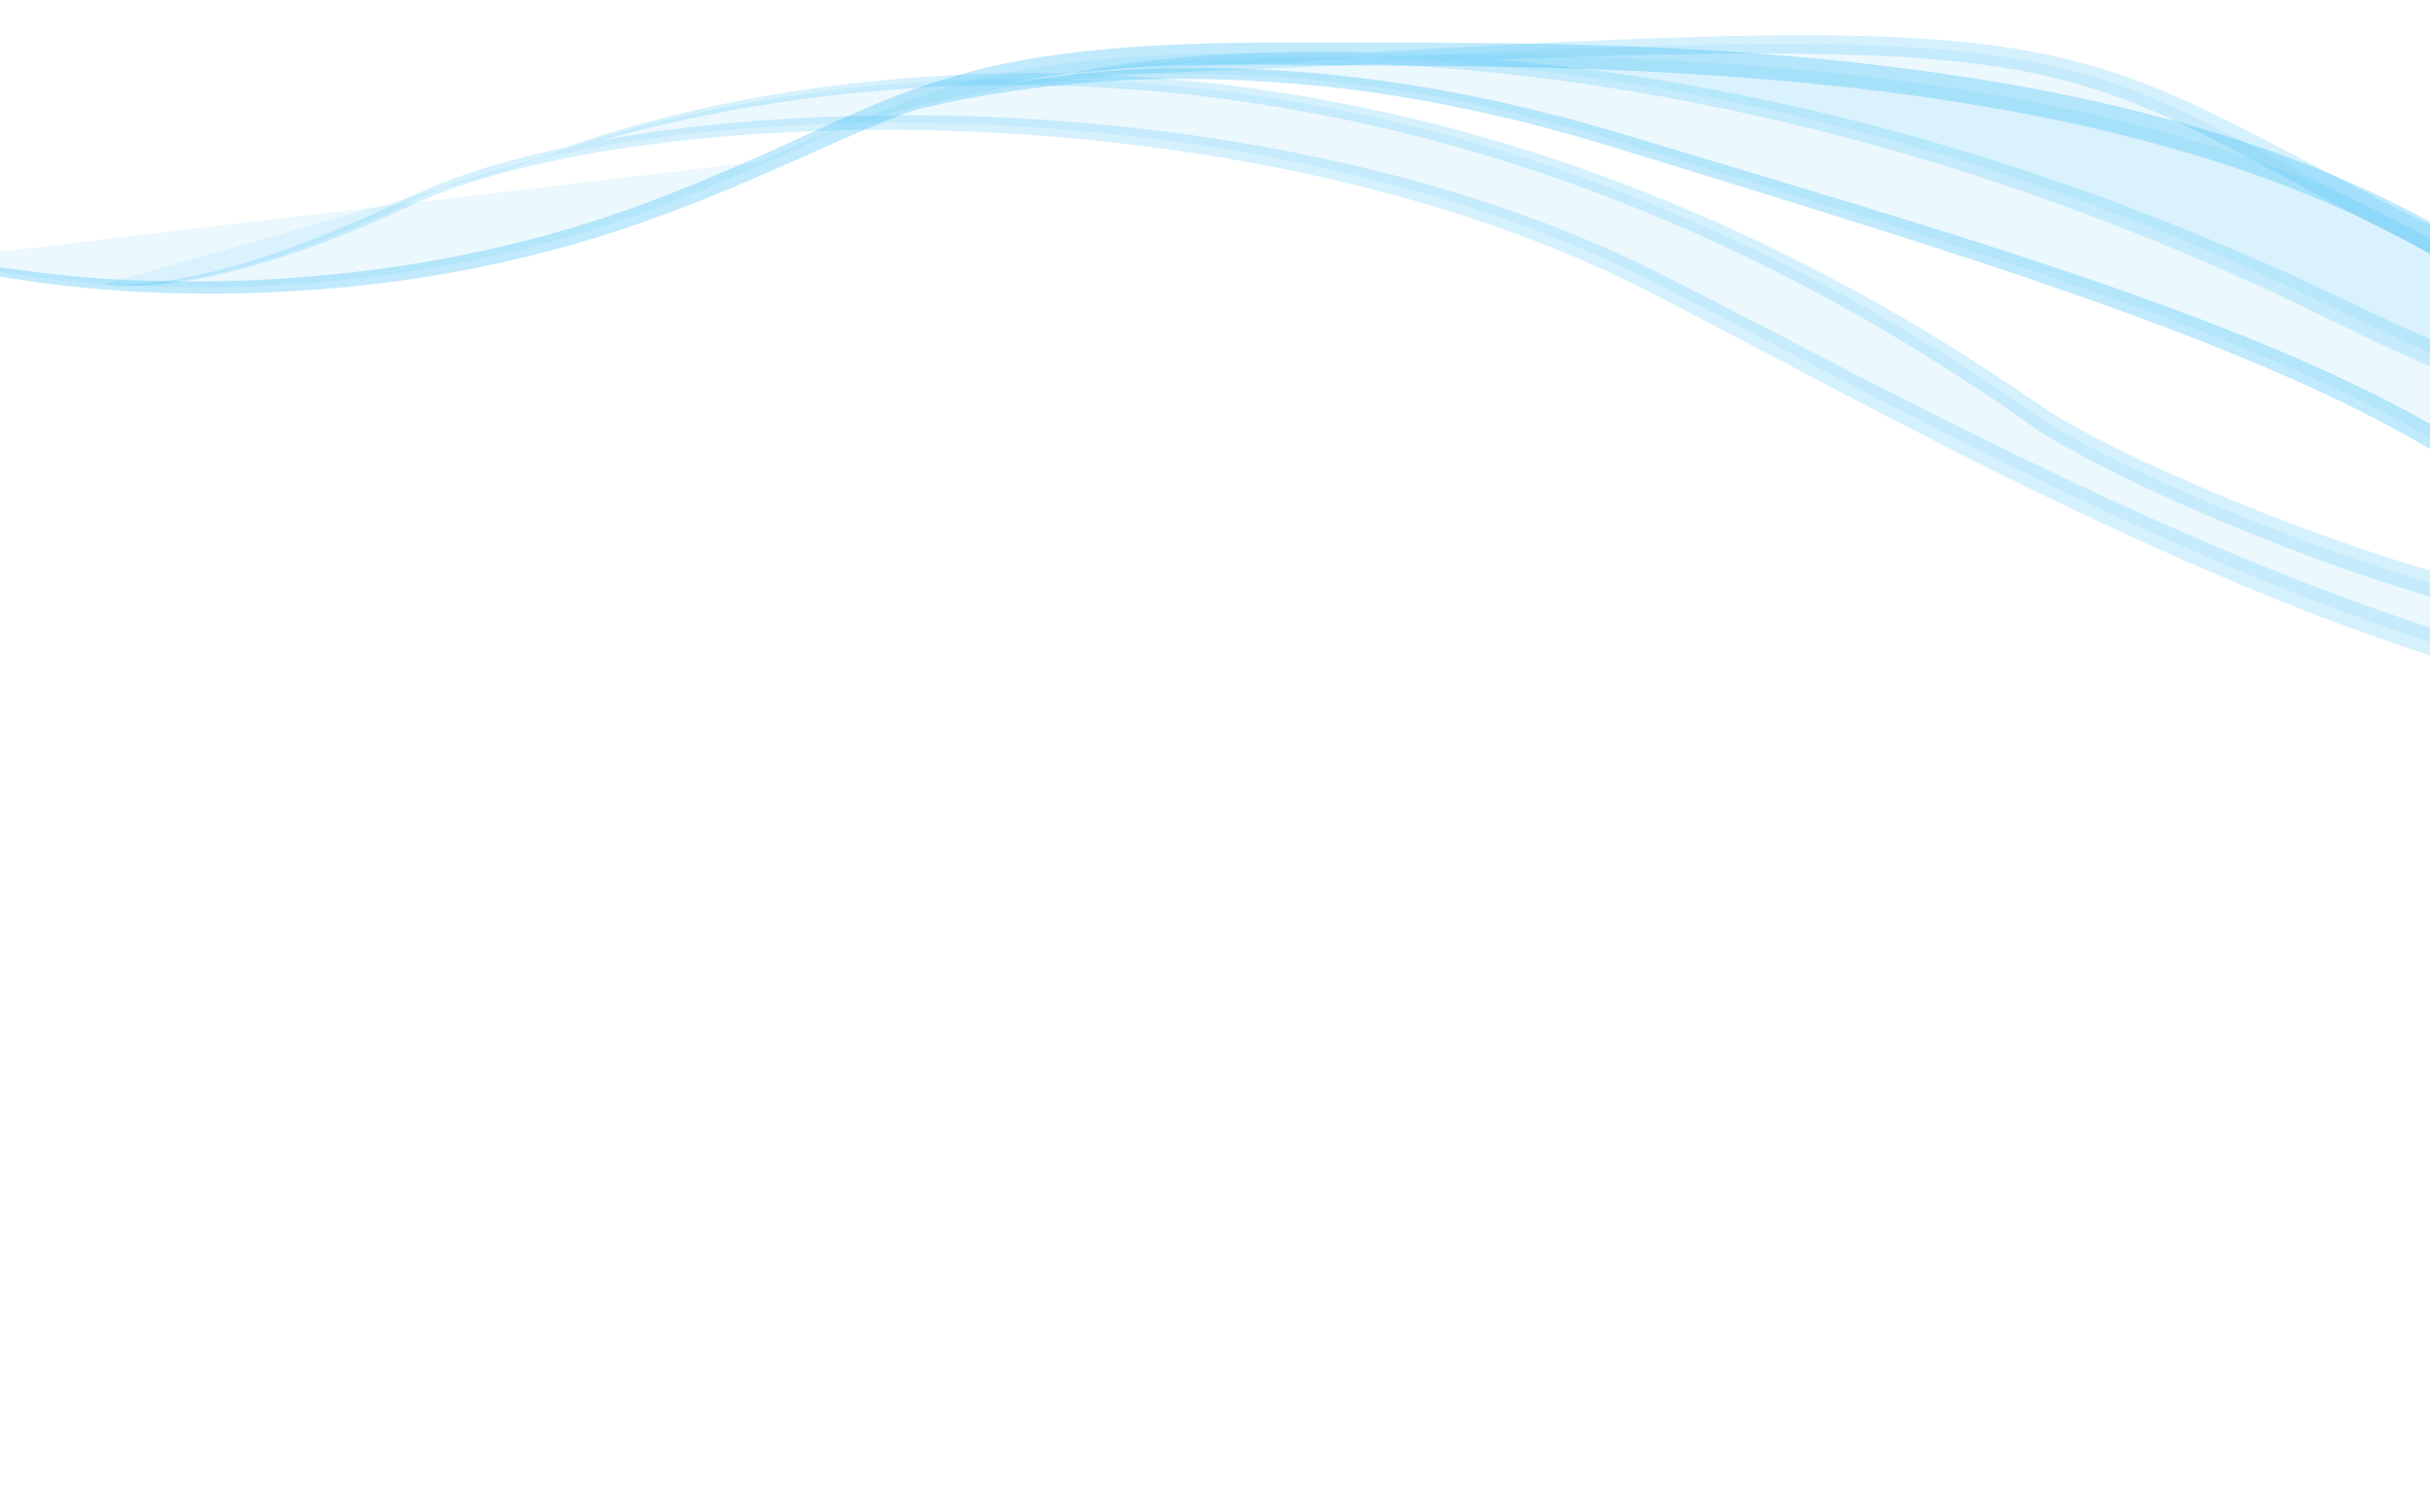 <svg width="360" height="224" viewBox="0 0 360 224" fill="none" xmlns="http://www.w3.org/2000/svg">
<g clip-path="url(#clip0_7_27944)">
<g opacity="0.1">
<path d="M112.974 23.896C112.974 23.896 161.175 -2.997 238.825 20.699C316.476 44.396 388.897 64.289 391.201 103.439C393.538 142.625 390.973 202.591 461.918 196.759C495.814 188.461 479.092 122.186 479.092 122.186C479.092 122.186 476.235 105.306 490.677 107.136C505.118 108.966 537.737 113.979 499.828 155.369C461.918 196.759 525.255 256.403 568.659 170.607C492.042 222.194 532.477 150.244 536.144 141.384C555.963 92.67 489.415 92.12 489.415 92.12C446.637 95.684 467.545 144.172 467.545 144.172C482.656 203.147 406.821 178.539 409.764 120.545C409.471 1.051 245.82 8.571 191.187 7.937C136.588 7.305 134.095 16.856 97.508 30.722C60.921 44.587 23.045 43.958 1.422 40.484C-20.201 37.009 -39.096 41.941 -39.096 41.941" fill="#2FBAF5"/>
</g>
<g opacity="0.3">
<path d="M-39.061 41.943C-39.059 41.908 -38.425 41.698 -37.161 41.384C-35.898 41.069 -34.005 40.649 -31.524 40.227C-29.043 39.804 -25.939 39.38 -22.253 39.093C-18.568 38.805 -14.335 38.652 -9.566 38.806C-8.392 38.87 -7.148 38.903 -5.907 39.005C-4.666 39.108 -3.356 39.214 -2.048 39.354C0.564 39.705 3.28 40.062 6.133 40.426C11.808 41.118 17.982 41.558 24.623 41.675C31.264 41.791 38.336 41.618 45.78 40.977C53.222 40.371 61.034 39.332 69.087 37.679C77.139 36.026 85.466 33.796 93.836 30.766C102.241 27.738 110.717 24.018 119.453 19.997C123.819 18.005 128.259 15.946 132.927 14.144C137.595 12.342 142.453 10.864 147.467 9.708C157.521 7.536 168.02 6.748 178.63 6.453C179.29 6.419 179.948 6.42 180.642 6.388L181.647 6.373L182.652 6.358C184.002 6.362 185.317 6.363 186.669 6.332C188.019 6.336 189.369 6.34 190.721 6.309C192.071 6.312 193.421 6.316 194.771 6.32C200.172 6.334 205.608 6.316 211.112 6.336C222.121 6.342 233.296 6.496 244.659 7.009C255.987 7.52 267.471 8.353 278.993 9.746C290.516 11.139 302.116 13.023 313.601 15.738C325.087 18.452 336.494 21.964 347.487 26.743C358.444 31.519 369.024 37.53 378.333 45.248C382.97 49.124 387.307 53.401 391.174 58.071C395.04 62.741 398.398 67.837 401.222 73.217C406.869 83.977 410.172 95.829 411.398 107.672L411.545 108.795C411.593 109.181 411.643 109.532 411.657 109.916L411.813 112.155L411.968 114.393C412.016 114.779 411.997 115.126 412.011 115.51L412.054 116.628L412.106 118.861L412.149 119.978L412.153 120.536L412.125 121.057L412.077 123.214L412.102 125.306C412.283 130.891 413.195 136.411 414.918 141.662C418.331 152.126 424.888 161.437 433.368 167.856C435.496 169.47 437.704 170.879 440.064 172.052C442.389 173.224 444.797 174.156 447.258 174.743C447.873 174.881 448.489 175.019 449.107 175.122C449.724 175.225 450.344 175.294 450.963 175.362C451.272 175.414 451.584 175.396 451.895 175.413C452.206 175.43 452.516 175.447 452.795 175.427L453.696 175.406L454.599 175.351C456.965 175.131 459.187 174.381 461.021 173.121C461.922 172.473 462.759 171.718 463.463 170.885C463.646 170.686 463.8 170.415 463.949 170.214C464.024 170.114 464.135 169.98 464.21 169.88L464.437 169.509C464.589 169.273 464.74 169.038 464.859 168.765L465.247 167.985C465.399 167.749 465.485 167.44 465.601 167.203C465.72 166.931 465.839 166.658 465.923 166.384L466.177 165.527L466.303 165.116L466.397 164.668L466.582 163.807C466.666 163.533 466.683 163.22 466.735 162.909L466.887 162.011L466.971 161.11C467.207 158.684 467.101 156.169 466.855 153.682C466.786 153.051 466.714 152.455 466.61 151.822C466.506 151.189 466.4 150.591 466.33 149.96C466.226 149.327 466.086 148.727 465.98 148.129C465.876 147.496 465.735 146.896 465.56 146.295L465.333 145.376L465.218 144.952C465.22 144.917 465.22 144.917 465.222 144.882L465.191 144.811C464.914 144.169 464.672 143.529 464.462 142.925C464.011 141.681 463.561 140.402 463.18 139.127C462.384 136.575 461.726 134.03 461.208 131.459C460.172 126.315 459.663 121.026 460.122 115.755C460.263 114.439 460.438 113.124 460.682 111.813C460.961 110.504 461.307 109.234 461.724 107.933C462.589 105.401 463.795 102.958 465.402 100.781C466.189 99.674 467.109 98.678 468.025 97.752C468.975 96.828 470.025 95.979 471.07 95.235C473.228 93.749 475.541 92.586 477.907 91.739C480.273 90.892 482.66 90.29 485.035 89.896C486.222 89.717 487.409 89.537 488.592 89.427L489.045 89.382C489.185 89.355 489.497 89.337 489.739 89.35L490.638 89.364C491.225 89.396 491.812 89.428 492.364 89.458C496.954 89.742 501.39 90.297 505.74 91.16C510.09 92.024 514.287 93.158 518.292 94.63C522.296 96.136 526.14 98.018 529.61 100.436C533.079 102.855 536.136 105.843 538.37 109.344C539.485 111.112 540.388 112.973 541.08 114.892C541.772 116.812 542.184 118.785 542.426 120.715C542.667 122.644 542.736 124.564 542.634 126.44L542.596 127.135C542.583 127.378 542.572 127.587 542.524 127.828C542.465 128.278 542.44 128.729 542.381 129.179C542.322 129.629 542.263 130.079 542.17 130.527L542.065 131.183L541.925 131.837C541.251 135.32 540.245 138.541 539.076 141.578C538.795 142.295 538.437 143.146 538.121 143.861C537.807 144.541 537.457 145.253 537.143 145.933C536.517 147.258 535.891 148.583 535.267 149.873C534.056 152.42 532.919 154.867 531.891 157.216C529.835 161.912 528.182 166.213 527.039 170.053C526.863 170.741 526.689 171.393 526.477 172.113C526.429 172.355 526.136 173.279 525.812 174.795C525.722 175.173 525.63 175.586 525.569 176.071C525.476 176.519 525.413 177.038 525.35 177.557C525.224 178.596 525.124 179.81 525.161 181.031C525.233 182.255 525.457 183.243 525.731 183.92C526.041 184.598 526.333 184.963 526.665 185.225C527.294 185.747 527.981 185.854 528.151 185.898C528.391 185.946 528.631 185.993 528.905 186.043C529.181 186.058 529.421 186.106 529.732 186.123C530.804 186.146 532.023 186.004 533.283 185.758C533.599 185.671 533.948 185.62 534.265 185.533C534.579 185.48 534.932 185.36 535.283 185.275C535.95 185.102 536.655 184.862 537.361 184.621C540.183 183.659 543.198 182.325 546.332 180.718C549.464 179.146 552.752 177.269 556.152 175.224C556.366 175.096 556.581 174.968 556.796 174.841L557.118 174.649L557.369 174.489L557.691 174.297C558.515 173.784 559.339 173.272 560.165 172.724C560.989 172.211 561.815 171.664 562.674 171.153L563.32 170.735L564.002 170.285C564.468 169.996 564.899 169.706 565.367 169.383C568.922 167.033 572.587 164.584 576.32 162.138C574.97 164.678 573.617 167.288 572.263 169.897C571.57 171.184 570.875 172.505 570.182 173.791C569.836 174.434 569.487 175.112 569.141 175.755C568.794 176.399 568.444 177.111 568.101 177.685C567.377 178.9 566.688 180.117 565.962 181.367C565.618 181.975 565.238 182.582 564.894 183.19C564.666 183.561 564.44 183.897 564.212 184.268C563.758 184.975 563.268 185.715 562.812 186.457C562.324 187.162 561.833 187.902 561.309 188.64C561.046 189.009 560.818 189.38 560.556 189.749C560.293 190.118 560.033 190.452 559.771 190.821C559.248 191.525 558.723 192.263 558.129 192.997C557.572 193.698 556.978 194.433 556.42 195.134C555.861 195.87 555.236 196.533 554.608 197.266C552.137 200.058 549.46 202.805 546.448 205.359C543.435 207.913 540.123 210.242 536.485 212.204C535.592 212.713 534.634 213.149 533.675 213.585C533.213 213.804 532.719 213.986 532.222 214.203L531.478 214.511C531.231 214.602 530.984 214.693 530.736 214.784C530.242 214.966 529.713 215.147 529.22 215.294C528.725 215.476 528.2 215.587 527.673 215.733C526.651 216.06 525.568 216.245 524.482 216.465C522.316 216.835 520.122 217.064 517.873 217.047C515.623 217.029 513.352 216.766 511.129 216.262C506.647 215.287 502.328 213.206 498.646 210.253C494.927 207.333 491.844 203.542 489.656 199.207C487.468 194.872 486.171 190.063 485.885 185.134C485.564 180.204 486.358 175.16 487.932 170.402C489.575 165.648 492.033 161.183 495.123 157.204C495.531 156.704 495.905 156.201 496.311 155.736C496.717 155.27 497.125 154.769 497.566 154.305L498.192 153.608L498.782 152.943L499.962 151.613C501.549 149.818 503.1 148.021 504.587 146.15C506.073 144.28 507.493 142.371 508.812 140.387C510.132 138.403 511.384 136.38 512.435 134.242C512.977 133.191 513.415 132.135 513.855 131.044C514.261 129.951 514.596 128.889 514.863 127.789C515.362 125.621 515.446 123.43 514.931 121.451C514.415 119.472 513.297 117.738 511.678 116.326C510.06 114.879 508.009 113.758 505.839 112.908C503.637 112.022 501.283 111.371 498.853 110.856C496.423 110.341 493.951 109.962 491.408 109.615C491.099 109.564 490.756 109.51 490.479 109.495L489.653 109.415C489.378 109.366 489.1 109.385 488.822 109.405C488.684 109.397 488.546 109.39 488.408 109.382L488.027 109.397C486.983 109.479 486.002 109.705 485.183 110.113C484.365 110.522 483.675 111.111 483.146 111.919C482.618 112.726 482.185 113.679 481.92 114.744C481.654 115.81 481.488 116.951 481.458 118.134C481.426 118.724 481.429 119.317 481.466 119.911C481.503 120.506 481.54 121.1 481.613 121.661L482.002 123.425L482.414 125.398C482.689 126.703 482.928 128.04 483.167 129.377C484.125 134.69 484.837 140.06 485.269 145.484C485.702 150.908 485.82 156.385 485.52 161.909C485.185 167.431 484.398 172.998 482.65 178.408C482.229 179.779 481.707 181.109 481.152 182.403L480.717 183.39C480.56 183.73 480.405 184.035 480.248 184.375L479.747 185.324L479.21 186.27C479.021 186.573 478.829 186.911 478.64 187.215C478.45 187.518 478.261 187.821 478.037 188.123C477.623 188.727 477.209 189.332 476.728 189.898C476.282 190.466 475.767 191.031 475.288 191.562C475.031 191.827 474.774 192.092 474.517 192.357L474.115 192.753L473.715 193.114C472.62 194.135 471.398 194.974 470.142 195.777L469.176 196.352C468.854 196.544 468.5 196.699 468.18 196.855C467.537 197.204 466.83 197.479 466.157 197.756C465.802 197.911 465.452 197.996 465.133 198.118C464.781 198.239 464.428 198.359 464.077 198.444L463.023 198.735L462.635 198.854C462.493 198.916 462.323 198.872 462.217 198.901L461.661 198.94C460.271 199.039 458.915 199.14 457.529 199.169C454.787 199.298 451.983 199.285 449.219 199.17C446.456 199.055 443.666 198.799 440.915 198.44C435.384 197.652 429.885 196.273 424.713 193.971C419.539 191.704 414.726 188.516 410.65 184.531C406.573 180.546 403.298 175.839 400.8 170.825C398.268 165.809 396.444 160.519 395.072 155.183C393.7 149.847 392.783 144.431 392.107 139.028C390.755 128.223 390.441 117.439 389.906 106.888L389.807 104.896C389.773 104.232 389.74 103.569 389.671 102.938C389.636 102.309 389.566 101.678 389.46 101.079L389.336 100.167L389.144 99.25C388.653 96.82 387.847 94.441 386.792 92.189C384.685 87.649 381.544 83.646 377.999 80.073C374.419 76.499 370.468 73.392 366.295 70.552C362.121 67.712 357.791 65.212 353.419 62.849C344.601 58.189 335.569 54.283 326.553 50.727C317.571 47.173 308.603 44.003 299.798 41.016C282.187 35.076 265.192 29.902 249.257 24.96C247.249 24.328 245.273 23.733 243.332 23.139C241.356 22.544 239.417 21.916 237.508 21.36C235.6 20.803 233.691 20.246 231.783 19.69C229.87 19.202 227.994 18.682 226.117 18.197C218.601 16.325 211.305 14.884 204.299 13.841C197.258 12.796 190.504 12.22 184.081 11.906C177.657 11.627 171.599 11.611 165.938 11.931C154.584 12.533 144.84 14.095 137.019 15.934C133.092 16.836 129.647 17.799 126.687 18.753C123.729 19.672 121.256 20.583 119.241 21.345C117.261 22.108 115.771 22.759 114.744 23.191C113.751 23.625 113.218 23.875 113.22 23.84C113.187 23.803 113.689 23.482 114.652 22.977C115.614 22.472 117.107 21.752 119.058 20.882C121.043 20.049 123.485 19.067 126.449 18.043C129.413 17.02 132.862 15.987 136.794 14.982C144.624 12.968 154.412 11.235 165.845 10.462C171.544 10.075 177.676 9.99 184.139 10.202C190.602 10.414 197.428 10.959 204.541 11.938C211.655 12.916 219.024 14.293 226.61 16.133C228.487 16.619 230.4 17.106 232.349 17.56C234.257 18.117 236.202 18.64 238.145 19.199C240.088 19.758 242.029 20.351 244.005 20.946C245.981 21.541 247.957 22.136 249.932 22.732C265.909 27.537 282.946 32.574 300.669 38.38C309.512 41.3 318.551 44.439 327.64 47.929C336.727 51.454 345.899 55.333 354.887 60.037C359.365 62.371 363.83 64.948 368.139 67.83C372.449 70.713 376.601 73.935 380.381 77.659C382.286 79.54 384.047 81.552 385.661 83.695C387.274 85.874 388.741 88.183 389.921 90.686C391.102 93.155 391.996 95.817 392.576 98.531L392.797 99.553L392.95 100.572C393.05 101.275 393.118 101.94 393.184 102.641C393.249 103.341 393.283 104.005 393.316 104.669L393.415 106.66C393.981 117.283 394.406 127.934 395.769 138.53C396.452 143.794 397.377 149.071 398.726 154.196C400.075 159.322 401.845 164.331 404.222 169.025C406.6 173.684 409.653 178.031 413.405 181.614C417.121 185.231 421.534 188.119 426.303 190.19C431.072 192.261 436.23 193.552 441.452 194.288C444.065 194.639 446.719 194.853 449.344 194.961C452.006 195.036 454.637 195.039 457.31 194.906C458.628 194.873 459.983 194.772 461.305 194.67L461.757 194.625C461.792 194.627 461.826 194.629 461.826 194.629L461.932 194.6L462.846 194.336C463.162 194.248 463.446 194.124 463.728 194.035C464.012 193.911 464.326 193.859 464.61 193.735C465.177 193.487 465.743 193.273 466.278 192.989C466.563 192.83 466.845 192.741 467.096 192.58L467.884 192.101C468.925 191.425 469.931 190.748 470.808 189.89L471.171 189.596L471.5 189.266C471.72 189.034 471.939 188.837 472.159 188.605C472.565 188.139 473.006 187.675 473.378 187.207C473.784 186.742 474.125 186.203 474.498 185.7C474.686 185.432 474.839 185.161 474.99 184.926C475.144 184.655 475.331 184.387 475.484 184.116L475.944 183.305L476.371 182.457C476.524 182.187 476.645 181.88 476.798 181.609L477.192 180.725C477.672 179.531 478.153 178.338 478.531 177.104C480.08 172.171 480.814 166.949 481.099 161.703C481.384 156.458 481.222 151.153 480.781 145.902C480.339 140.652 479.619 135.421 478.686 130.283C478.446 128.981 478.203 127.713 477.926 126.444L477.51 124.54L477.284 123.587L477.171 123.127L477.115 122.88C477.088 122.74 477.061 122.599 477.036 122.423C476.94 121.651 476.874 120.951 476.844 120.218C476.815 119.484 476.82 118.753 476.823 118.056C476.868 116.595 477.053 115.107 477.41 113.628C477.767 112.149 478.403 110.651 479.309 109.271C480.215 107.892 481.56 106.711 483.057 105.921C486.085 104.343 489.436 104.491 492.046 104.876C497.238 105.542 502.522 106.421 507.642 108.407C510.183 109.416 512.708 110.738 514.923 112.67C516.013 113.635 517.025 114.77 517.856 116.035C518.688 117.299 519.337 118.729 519.706 120.212C520.076 121.696 520.236 123.203 520.228 124.631C520.218 126.093 520.002 127.51 519.72 128.889C519.403 130.265 518.986 131.567 518.536 132.831C518.052 134.094 517.535 135.321 516.951 136.508C515.784 138.884 514.453 141.077 513.055 143.231C511.624 145.348 510.163 147.394 508.601 149.365C507.04 151.336 505.448 153.235 503.826 155.064C503.419 155.529 503.013 155.995 502.609 156.426L501.983 157.124L501.427 157.79C501.057 158.223 500.688 158.656 500.318 159.089C499.983 159.524 499.611 159.991 499.276 160.426C496.517 164.039 494.329 167.997 492.925 172.172C491.556 176.348 490.905 180.668 491.195 184.9C491.45 189.13 492.577 193.233 494.456 196.889C496.3 200.544 498.966 203.72 502.054 206.152C505.142 208.585 508.719 210.278 512.448 211.107C514.295 211.521 516.188 211.729 518.091 211.762C519.96 211.759 521.839 211.583 523.692 211.265C524.602 211.071 525.513 210.877 526.428 210.613C526.886 210.463 527.34 210.383 527.764 210.232C528.188 210.081 528.646 209.932 529.069 209.781C529.28 209.722 529.493 209.629 529.706 209.536L530.344 209.257C530.77 209.072 531.194 208.92 531.621 208.7C532.439 208.291 533.291 207.919 534.111 207.476C537.356 205.736 540.346 203.599 543.105 201.24C545.865 198.881 548.357 196.334 550.647 193.705C551.202 193.039 551.792 192.374 552.348 191.707C552.903 191.041 553.426 190.337 553.947 189.669C554.468 189 554.957 188.295 555.478 187.626C555.738 187.292 555.964 186.956 556.227 186.587C556.453 186.251 556.715 185.882 556.941 185.546C557.43 184.84 557.882 184.168 558.37 183.463C558.824 182.756 559.278 182.049 559.695 181.375C559.921 181.038 560.149 180.668 560.375 180.331L560.565 180.028C560.678 179.86 560.793 179.657 560.871 179.487C560.948 179.352 560.911 179.385 560.948 179.352L560.984 179.319L561.022 179.252L561.061 179.184L561.063 179.149C561.063 179.149 561.064 179.115 561.063 179.149C560.99 179.215 560.919 179.246 560.846 179.312L560.811 179.31L560.775 179.343L560.631 179.439L560.488 179.536C560.129 179.761 559.771 179.985 559.378 180.208C555.905 182.319 552.51 184.26 549.2 185.926C545.889 187.593 542.694 189.057 539.517 190.174C536.343 191.256 533.181 192.094 529.86 192.053C529.409 192.064 528.962 192.005 528.479 191.978C528.03 191.954 527.518 191.822 527.038 191.726C526.868 191.682 526.459 191.555 525.813 191.346C525.508 191.225 525.103 191.028 524.698 190.832C524.495 190.751 524.262 190.565 524.028 190.412C523.794 190.26 523.56 190.108 523.295 189.885C522.299 189.099 521.328 187.862 520.682 186.363C520.037 184.865 519.713 183.174 519.635 181.428C519.557 179.682 519.707 178.191 519.846 176.91C519.949 176.288 520.015 175.7 520.115 175.147C520.214 174.595 520.309 174.113 520.401 173.7C520.773 171.943 521.07 170.948 521.118 170.707C521.332 169.952 521.546 169.197 521.793 168.479C523.057 164.332 524.788 159.861 526.92 155.029C527.986 152.613 529.162 150.099 530.375 147.517C530.999 146.226 531.625 144.902 532.286 143.579C532.598 142.933 532.912 142.254 533.225 141.574C533.539 140.894 533.777 140.349 534.058 139.633C535.141 136.904 536.061 133.993 536.641 130.958L536.742 130.371L536.844 129.784C536.899 129.404 536.954 129.024 537.009 128.643C537.065 128.263 537.085 127.881 537.143 127.466C537.154 127.258 537.198 127.086 537.209 126.877L537.241 126.287C537.326 124.723 537.273 123.153 537.082 121.574C536.891 119.996 536.559 118.445 536.019 116.917C535.479 115.39 534.763 113.922 533.87 112.515C532.084 109.7 529.587 107.23 526.62 105.117C523.653 103.005 520.214 101.32 516.55 99.936C512.851 98.55 508.929 97.466 504.853 96.652C500.777 95.838 496.514 95.293 492.202 94.989C491.65 94.959 491.132 94.931 490.58 94.901L489.784 94.893C489.749 94.891 489.784 94.893 489.644 94.92L489.261 94.969C488.183 95.05 487.136 95.202 486.087 95.389C483.991 95.728 481.886 96.241 479.908 96.969C477.929 97.698 476.009 98.639 474.284 99.8C472.592 100.997 471.059 102.447 469.789 104.155C467.251 107.536 465.874 111.852 465.452 116.428C465.03 121.004 465.46 125.836 466.377 130.625C466.836 133.019 467.467 135.423 468.169 137.795C468.519 138.999 468.94 140.172 469.361 141.344C469.572 141.913 469.782 142.517 470.029 143.053L470.183 143.41C470.245 143.553 470.272 143.693 470.299 143.834L470.408 144.363L470.632 145.351C470.805 145.987 470.942 146.657 471.078 147.326C471.215 147.996 471.352 148.665 471.454 149.333C471.556 150 471.658 150.668 471.759 151.37C471.861 152.038 471.927 152.738 471.994 153.404C472.261 156.136 472.35 158.963 472.09 161.841L471.997 162.916L471.835 163.988C471.782 164.333 471.726 164.713 471.638 165.057L471.373 166.123L471.239 166.673L471.071 167.221L470.736 168.283C470.614 168.625 470.455 169 470.332 169.342C470.175 169.681 470.051 170.058 469.894 170.398L469.389 171.416C469.197 171.754 469.006 172.092 468.78 172.428L468.475 172.934C468.362 173.102 468.251 173.235 468.138 173.404C467.914 173.705 467.688 174.041 467.429 174.341C466.429 175.541 465.228 176.625 463.932 177.53C461.307 179.339 458.209 180.286 455.183 180.539L454.036 180.616L452.893 180.624C452.511 180.638 452.132 180.618 451.752 180.597C451.372 180.576 450.993 180.556 450.613 180.535C449.855 180.459 449.132 180.385 448.378 180.239C447.657 180.13 446.905 179.95 446.188 179.772C443.319 179.059 440.573 177.969 437.945 176.641C435.317 175.314 432.874 173.752 430.548 171.953C421.239 164.862 414.208 154.724 410.534 143.34C408.661 137.663 407.741 131.655 407.582 125.653L407.567 123.387L407.653 121.162L407.683 120.606L407.677 120.083L407.665 119.037L407.607 116.909L407.595 115.863C407.579 115.514 407.564 115.164 407.55 114.78L407.423 112.648L407.297 110.516C407.281 110.166 407.231 109.815 407.183 109.429L407.067 108.378C405.956 96.958 402.828 85.708 397.534 75.455C394.904 70.33 391.705 65.487 388.037 61.002C384.403 56.519 380.265 52.391 375.828 48.666C366.919 41.213 356.716 35.293 346.031 30.601C335.345 25.909 324.146 22.373 312.87 19.635C301.559 16.895 290.136 14.951 278.718 13.529C267.301 12.107 255.925 11.21 244.669 10.634C233.414 10.057 222.278 9.835 211.272 9.76C205.768 9.739 200.336 9.688 194.937 9.639C193.587 9.635 192.239 9.597 190.889 9.593C189.539 9.589 188.223 9.588 186.873 9.584C185.523 9.58 184.208 9.578 182.892 9.577L181.889 9.557L180.884 9.572C180.227 9.571 179.567 9.605 178.909 9.604C168.374 9.798 158.051 10.527 148.246 12.572C143.374 13.666 138.625 15.046 134.065 16.784C129.502 18.558 125.068 20.512 120.703 22.47C111.937 26.419 103.359 30.099 94.818 33.084C86.277 36.07 77.849 38.26 69.695 39.873C61.54 41.485 53.63 42.414 46.121 42.982C38.614 43.515 31.477 43.615 24.805 43.427C18.135 43.204 11.896 42.69 6.19 41.927C3.34 41.494 0.626 41.102 -1.949 40.719C-3.255 40.543 -4.496 40.441 -5.735 40.304C-6.974 40.167 -8.184 40.136 -9.356 40.037C-14.051 39.782 -18.279 39.866 -21.924 40.051C-25.57 40.237 -28.669 40.556 -31.146 40.909C-33.621 41.228 -35.543 41.541 -36.802 41.787C-38.365 41.876 -39.029 41.979 -39.061 41.943Z" fill="#2FBAF5"/>
</g>
<g opacity="0.1">
<path d="M76.574 24.776C76.574 24.776 181.944 -22.043 301.362 61.31C317.327 73.327 484.192 150.025 471.639 24.22C471.639 24.22 457.619 -55.462 496.528 -51.536C535.438 -47.61 533.819 0.664 530.84 17.262C527.895 33.862 537.742 26.592 542.96 -3.821C548.179 -34.235 583.336 -22.429 583.336 -22.429C536.161 -5.48 550.342 47.66 535.017 47.42C507.499 45.402 539.896 -25.8 498.529 -37.386C467.188 -46.789 485.642 8.639 481.817 40.801C462.425 168.32 305.615 72.238 244.276 41.449C182.937 10.659 93.061 14.452 61.068 29.787C29.075 45.122 15.39 42.114 15.39 42.114" fill="#2FBAF5"/>
</g>
<g opacity="0.2">
<path d="M15.39 42.114C15.392 42.079 16.011 42.147 17.221 42.178C18.431 42.209 20.199 42.166 22.498 41.908C23.647 41.796 24.939 41.587 26.337 41.35C27.037 41.213 27.771 41.079 28.542 40.912C28.716 40.886 28.927 40.828 29.136 40.805C29.347 40.747 29.522 40.721 29.733 40.663C30.118 40.579 30.54 40.463 30.96 40.381C31.801 40.183 32.643 39.985 33.521 39.754C34.399 39.523 35.314 39.259 36.228 38.995C37.145 38.696 38.13 38.401 39.117 38.072C39.61 37.924 40.103 37.777 40.598 37.595C41.092 37.413 41.621 37.232 42.116 37.05C46.278 35.639 50.743 33.756 55.604 31.581C58.019 30.458 60.473 29.267 63.168 28.089C63.488 27.933 63.843 27.777 64.161 27.655C64.514 27.535 64.834 27.378 65.187 27.258C65.894 26.983 66.567 26.706 67.274 26.431C67.982 26.156 68.72 25.952 69.427 25.677C70.167 25.438 70.875 25.163 71.613 24.959C77.564 23.122 84.013 21.661 90.899 20.467C97.782 19.308 105.101 18.416 112.783 17.858C128.147 16.742 144.938 16.748 162.712 18.411C171.6 19.242 180.708 20.469 189.993 22.262C199.28 24.021 208.675 26.343 218.137 29.331C227.565 32.318 237.023 36.037 246.187 40.681C255.32 45.289 264.509 50.109 273.803 54.935C292.497 64.522 311.746 74.104 331.72 82.437C336.73 84.521 341.781 86.503 346.871 88.417C351.962 90.296 357.093 92.073 362.301 93.715C363.596 94.099 364.887 94.553 366.184 94.902L370.102 96.056L374.025 97.14C375.322 97.489 376.655 97.805 377.986 98.156C383.247 99.453 388.589 100.544 393.944 101.393C404.621 103.053 415.495 103.644 426.029 102.195C431.297 101.471 436.456 100.183 441.304 98.252C446.152 96.32 450.726 93.711 454.777 90.517C458.83 87.287 462.395 83.474 465.36 79.245C468.36 75.018 470.791 70.411 472.781 65.641C474.739 60.835 476.221 55.863 477.427 50.876C477.704 49.602 477.979 48.362 478.256 47.088L478.445 46.158L478.599 45.225L478.91 43.326L479.221 41.426L479.376 40.494L479.459 39.593C479.594 38.38 479.664 37.095 479.732 35.844C479.971 30.805 479.833 25.71 479.554 20.643C479.275 15.576 478.822 10.534 478.436 5.53C478.016 0.524 477.63 -4.479 477.382 -9.475C477.169 -14.469 477.093 -19.456 477.751 -24.542C478.096 -27.067 478.58 -29.619 479.583 -32.143C480.102 -33.404 480.724 -34.66 481.584 -35.832C482.444 -37.005 483.507 -38.097 484.763 -38.9C486.02 -39.738 487.435 -40.288 488.836 -40.595C490.238 -40.902 491.628 -41.001 492.974 -40.928C494.321 -40.855 495.592 -40.681 496.824 -40.405C497.132 -40.353 497.439 -40.267 497.748 -40.215L498.634 -39.958C499.215 -39.822 499.793 -39.617 500.372 -39.446C502.687 -38.728 504.988 -37.731 507.102 -36.502C509.216 -35.272 511.21 -33.735 512.916 -32.005C514.657 -30.272 516.111 -28.347 517.349 -26.293C518.59 -24.275 519.581 -22.13 520.365 -19.997C521.967 -15.694 522.872 -11.324 523.472 -7.075C524.072 -2.827 524.331 1.334 524.491 5.384C524.652 9.435 524.715 13.376 524.785 17.177C524.856 20.979 524.964 24.713 525.294 28.215C525.623 31.718 526.095 35.123 527.151 38.003C527.662 39.424 528.319 40.714 529.131 41.699C529.323 41.988 529.555 42.175 529.751 42.395C529.981 42.617 530.214 42.803 530.446 42.99C530.947 43.331 531.413 43.67 531.99 43.876L532.397 44.037C532.533 44.079 532.704 44.123 532.84 44.166L533.283 44.294L533.728 44.388L534.173 44.482L534.62 44.541L535.067 44.6C535.17 44.606 535.241 44.575 535.345 44.58C535.728 44.532 536.079 44.446 536.367 44.253C536.689 44.061 536.98 43.798 537.313 43.398C537.612 42.996 537.917 42.49 538.223 41.949C538.497 41.372 538.77 40.794 538.977 40.178C539.425 38.948 539.809 37.61 540.159 36.27C540.858 33.591 541.42 30.903 541.976 28.32C542.531 25.737 543.118 23.226 543.699 20.818C544.893 16.04 546.27 11.724 547.788 8.009C548.031 7.36 548.31 6.678 548.588 6.031C548.628 5.929 548.781 5.659 548.978 5.216C549.175 4.774 549.449 4.197 549.799 3.484C550.536 2.026 551.582 -0.008 553.169 -2.465C554.722 -4.925 556.172 -6.762 557.211 -8.03C557.73 -8.664 558.172 -9.162 558.469 -9.529C558.801 -9.895 558.987 -10.129 559.094 -10.192C559.607 -10.722 560.121 -11.252 560.632 -11.746C563.047 -14.124 565.913 -16.547 569.358 -18.764C569.789 -19.054 570.218 -19.309 570.649 -19.599C571.079 -19.855 571.545 -20.143 572.008 -20.397C572.472 -20.65 572.936 -20.904 573.4 -21.157L573.756 -21.347L573.793 -21.38C573.829 -21.413 573.898 -21.409 573.969 -21.44L574.004 -21.438L573.969 -21.44L573.902 -21.478L573.833 -21.482L573.799 -21.484L573.764 -21.486L573.386 -21.541C569.773 -21.947 565.932 -21.981 562.187 -21.244C558.443 -20.506 554.793 -18.963 551.913 -16.297C550.489 -14.946 549.294 -13.338 548.294 -11.511C548.061 -11.036 547.827 -10.561 547.596 -10.12C547.395 -9.608 547.196 -9.131 546.995 -8.62C546.761 -8.145 546.662 -7.593 546.496 -7.079L546.245 -6.291L546.119 -5.88C546.077 -5.743 546.069 -5.604 546.027 -5.467C545.893 -4.916 545.794 -4.364 545.66 -3.814L545.569 -3.401C545.527 -3.264 545.517 -3.09 545.475 -2.953L545.321 -2.021C545.08 -0.779 544.874 0.464 544.599 1.703C544.083 4.184 543.495 6.73 542.803 9.271C542.111 11.812 541.348 14.384 540.376 16.979C539.89 18.277 539.369 19.572 538.78 20.864C538.659 21.172 538.466 21.544 538.273 21.917C537.964 22.493 537.691 23.07 537.384 23.611C536.77 24.727 536.09 25.771 535.354 26.567C534.651 27.4 533.894 27.951 533.183 28.296C532.439 28.604 531.772 28.776 530.88 28.623C530.64 28.576 530.435 28.53 530.199 28.412C529.996 28.331 529.794 28.216 529.627 28.102C529.294 27.875 529.031 27.617 528.77 27.324C528.282 26.74 527.944 25.955 527.722 24.933C527.501 23.91 527.463 22.689 527.533 21.403L527.56 20.917L527.586 20.43C527.603 20.118 527.622 19.77 527.673 19.46L527.795 18.491L527.896 17.904C528.003 17.213 528.145 16.523 528.253 15.798C528.358 15.141 528.465 14.45 528.572 13.759C529.317 8.329 529.592 2.63 529.384 -3.096C529.175 -8.821 528.488 -14.643 526.995 -20.299C525.502 -25.955 523.24 -31.479 519.722 -36.199C517.981 -38.559 515.948 -40.655 513.623 -42.454C512.46 -43.353 511.222 -44.152 509.946 -44.884C508.67 -45.615 507.32 -46.246 505.929 -46.775C504.538 -47.303 503.109 -47.764 501.64 -48.123L501.093 -48.257L500.545 -48.356L499.415 -48.592C498.659 -48.703 497.906 -48.848 497.148 -48.924C496.77 -48.98 496.392 -49.035 496.013 -49.056L494.91 -49.15C494.532 -49.206 494.185 -49.19 493.803 -49.175C493.422 -49.161 493.078 -49.215 492.695 -49.166L491.617 -49.085C491.268 -49.035 490.885 -48.986 490.536 -48.935C490.187 -48.884 489.836 -48.799 489.487 -48.748L488.962 -48.637C488.787 -48.612 488.611 -48.552 488.434 -48.492C485.658 -47.736 483.218 -46.162 481.163 -44.009C480.136 -42.949 479.205 -41.746 478.406 -40.43C477.608 -39.115 476.874 -37.726 476.243 -36.297C475.609 -34.833 475.077 -33.329 474.613 -31.786C474.148 -30.243 473.751 -28.662 473.386 -27.044C473.055 -25.425 472.76 -23.803 472.498 -22.18C472.27 -20.52 472.041 -18.86 471.916 -17.194C471.31 -10.502 471.285 -3.674 471.638 3.209C471.798 6.633 472.06 10.096 472.428 13.531C472.611 15.248 472.795 16.966 473.013 18.685L473.359 21.247L473.565 22.548L473.767 23.918L474.004 26.578C474.06 27.453 474.118 28.292 474.175 29.166C474.289 30.88 474.367 32.626 474.377 34.369C474.466 37.823 474.379 41.338 474.121 44.808C473.604 51.783 472.254 58.783 469.675 65.472C469.03 67.145 468.283 68.777 467.47 70.37C466.622 71.962 465.741 73.517 464.724 75.029C463.709 76.507 462.659 77.983 461.477 79.348C460.295 80.712 459.048 82.003 457.733 83.256C456.386 84.472 455.008 85.616 453.567 86.653C452.126 87.69 450.585 88.651 449.048 89.543C445.941 91.291 442.644 92.715 439.262 93.785C432.529 95.998 425.515 97.01 418.571 97.365C411.629 97.685 404.689 97.342 397.842 96.552C390.995 95.762 384.275 94.561 377.638 93.085C371.002 91.61 364.451 89.825 358.05 87.84C345.214 83.867 332.768 79.079 320.875 73.659C317.902 72.313 314.966 70.899 312.069 69.418C309.172 67.936 306.312 66.422 303.495 64.736C302.791 64.314 302.087 63.893 301.421 63.404C301.087 63.177 300.721 62.913 300.387 62.686L299.42 62.006C298.119 61.099 296.816 60.227 295.549 59.322C294.248 58.415 292.944 57.577 291.639 56.74C290.969 56.32 290.336 55.868 289.666 55.448C288.997 55.028 288.362 54.611 287.692 54.191C277.183 47.522 266.491 41.68 255.788 36.673C245.085 31.667 234.405 27.498 223.888 24.174C202.855 17.491 182.576 14.124 164.424 13.033C146.272 11.943 130.251 13.058 117.166 14.925C104.082 16.793 93.901 19.376 87.039 21.407C83.59 22.439 80.981 23.308 79.252 23.911C77.488 24.512 76.604 24.847 76.572 24.811C76.539 24.774 77.396 24.298 79.131 23.591C80.866 22.884 83.448 21.874 86.866 20.771C93.705 18.529 103.864 15.701 116.995 13.627C130.125 11.553 146.227 10.233 164.562 11.124C169.154 11.374 173.843 11.733 178.662 12.239C183.482 12.745 188.428 13.466 193.47 14.333C194.738 14.576 196.01 14.749 197.276 15.027C198.544 15.27 199.811 15.514 201.114 15.758C203.68 16.316 206.248 16.839 208.845 17.468C214.041 18.691 219.33 20.128 224.641 21.776C235.301 25.038 246.12 29.179 256.965 34.124C267.808 39.103 278.64 44.919 289.324 51.562C289.993 51.981 290.665 52.366 291.333 52.821C292.002 53.24 292.67 53.695 293.305 54.113C294.642 54.987 295.982 55.826 297.285 56.698C298.62 57.607 299.923 58.479 301.258 59.388L302.26 60.07C302.594 60.297 302.893 60.522 303.194 60.713C303.83 61.13 304.499 61.55 305.171 61.935C307.855 63.51 310.683 64.987 313.547 66.432C316.413 67.842 319.316 69.219 322.292 70.531C334.088 75.806 346.438 80.449 359.142 84.31C365.513 86.224 371.963 87.934 378.498 89.369C385.033 90.804 391.654 91.93 398.33 92.676C405.008 93.388 411.743 93.684 418.408 93.349C425.076 92.98 431.745 91.948 438.021 89.85C444.298 87.752 450.184 84.553 454.961 80.109C459.738 75.664 463.367 70.043 465.709 63.898C468.086 57.755 469.311 51.132 469.775 44.502C470.026 41.171 470.069 37.828 469.972 34.513C469.924 32.838 469.842 31.161 469.724 29.517C469.666 28.677 469.607 27.838 469.547 27.033L469.332 24.617L469.122 23.386L468.918 22.051L468.542 19.418C468.291 17.662 468.109 15.91 467.895 14.121C467.531 10.617 467.238 7.082 467.049 3.552C466.669 -3.472 466.636 -10.512 467.259 -17.517C467.423 -19.25 467.623 -21.016 467.855 -22.745C468.087 -24.475 468.391 -26.236 468.761 -27.958C469.132 -29.68 469.537 -31.4 470.044 -33.08C470.552 -34.794 471.163 -36.468 471.84 -38.104C472.552 -39.738 473.368 -41.366 474.317 -42.917C475.267 -44.468 476.386 -45.941 477.637 -47.301C478.923 -48.66 480.373 -49.87 481.951 -50.865C483.528 -51.859 485.267 -52.636 487.061 -53.166C490.616 -54.227 494.357 -54.267 497.761 -53.839C498.622 -53.757 499.445 -53.608 500.302 -53.457L501.57 -53.214L502.186 -53.075L502.802 -52.938C504.478 -52.568 506.11 -52.026 507.739 -51.415C509.333 -50.806 510.922 -50.092 512.399 -49.245C513.911 -48.397 515.35 -47.482 516.712 -46.432C519.439 -44.368 521.833 -41.903 523.833 -39.216C525.868 -36.527 527.478 -33.652 528.84 -30.686C530.168 -27.722 531.214 -24.669 532.016 -21.594C533.655 -15.442 534.395 -9.304 534.655 -3.262C534.881 2.778 534.627 8.722 533.863 14.5C533.755 15.226 533.68 15.953 533.537 16.677C533.43 17.368 533.324 18.059 533.182 18.748L533.123 19.198L533.12 19.268L533.114 19.372C533.11 19.441 533.108 19.476 533.104 19.546C533.101 19.615 533.099 19.65 533.129 19.721C533.128 19.756 533.158 19.827 533.227 19.831C533.333 19.802 533.408 19.701 533.448 19.599C533.484 19.566 533.488 19.497 533.524 19.464C533.643 19.192 533.796 18.921 533.917 18.614C534.43 17.457 534.908 16.299 535.319 15.101C536.176 12.709 536.932 10.276 537.547 7.871C538.199 5.432 538.745 3.023 539.223 0.61C539.461 -0.597 539.7 -1.803 539.902 -2.977L540.055 -3.875C540.097 -4.012 540.105 -4.151 540.148 -4.323L540.244 -4.805C540.383 -5.46 540.521 -6.079 540.66 -6.734C540.704 -6.906 540.712 -7.045 540.756 -7.217L540.886 -7.697C540.972 -8.006 541.058 -8.315 541.18 -8.657C541.387 -9.273 541.526 -9.927 541.802 -10.54C542.043 -11.154 542.284 -11.768 542.525 -12.382C542.801 -12.994 543.109 -13.569 543.417 -14.145C544.65 -16.448 546.221 -18.592 548.083 -20.372C549.946 -22.153 552.1 -23.569 554.337 -24.597C556.54 -25.627 558.829 -26.339 561.105 -26.808C563.344 -27.244 565.57 -27.436 567.72 -27.494C569.87 -27.551 571.975 -27.437 574.006 -27.222C574.35 -27.168 574.729 -27.148 575.073 -27.094C575.554 -27.033 576.001 -26.974 576.446 -26.88C577.338 -26.727 578.264 -26.572 579.12 -26.387C579.53 -26.295 579.975 -26.201 580.386 -26.109C580.796 -26.017 581.241 -25.923 581.617 -25.833C581.993 -25.743 582.402 -25.616 582.777 -25.526C582.983 -25.48 583.188 -25.434 583.357 -25.355L583.902 -25.186C585.331 -24.725 586.658 -24.305 588.018 -23.847C588.734 -23.634 589.413 -23.388 590.094 -23.177C590.671 -22.971 591.216 -22.802 591.759 -22.599C589.389 -21.682 587.056 -20.799 584.759 -19.948C582.564 -19.056 580.201 -18.244 578.418 -17.296C577.956 -17.077 577.458 -16.825 576.996 -16.606L576.641 -16.451L576.463 -16.357L576.392 -16.326L576.355 -16.293L576.033 -16.101C575.604 -15.846 575.177 -15.625 574.749 -15.405C574.32 -15.149 573.927 -14.927 573.532 -14.669C573.139 -14.447 572.744 -14.189 572.35 -13.932C569.264 -11.939 566.723 -9.778 564.563 -7.63C564.123 -7.166 563.682 -6.703 563.24 -6.204C563.165 -6.103 562.981 -5.904 562.688 -5.607C562.395 -5.309 562.023 -4.841 561.542 -4.275C560.615 -3.141 559.351 -1.537 557.914 0.684C556.513 2.908 555.546 4.772 554.885 6.095C554.571 6.775 554.301 7.283 554.141 7.692C553.945 8.1 553.863 8.339 553.789 8.439C553.513 9.052 553.237 9.664 552.998 10.243C551.599 13.686 550.274 17.691 549.125 22.263C548.55 24.566 547.969 26.974 547.413 29.557C546.823 32.138 546.261 34.825 545.516 37.711C545.126 39.154 544.7 40.629 544.132 42.166C543.848 42.917 543.492 43.734 543.104 44.514C542.679 45.327 542.185 46.137 541.553 46.939C540.92 47.74 540.081 48.531 539.044 49.137C538.007 49.742 536.811 50.096 535.63 50.171C535.317 50.189 535.005 50.206 534.694 50.19L533.936 50.114L533.179 50.038C532.939 49.99 532.699 49.942 532.46 49.894L531.74 49.75L531.025 49.537C530.787 49.455 530.547 49.407 530.311 49.289L529.601 48.972C528.654 48.572 527.75 48.001 526.919 47.363C526.522 47.028 526.125 46.693 525.731 46.288C525.372 45.885 524.977 45.515 524.687 45.116C523.391 43.478 522.486 41.652 521.825 39.804C521.164 37.956 520.746 36.087 520.397 34.221C520.083 32.357 519.874 30.465 519.698 28.608C519.384 24.828 519.277 21.059 519.211 17.188C519.142 13.351 519.112 9.447 518.982 5.468C518.85 1.524 518.584 -2.498 518.038 -6.465C517.493 -10.466 516.671 -14.448 515.283 -18.217C513.895 -21.986 511.873 -25.546 509.084 -28.38C507.673 -29.816 506.079 -31.052 504.335 -32.087C502.591 -33.123 500.697 -33.958 498.654 -34.591C496.613 -35.26 494.565 -35.789 492.595 -35.861C490.628 -35.968 488.843 -35.612 487.478 -34.711C486.079 -33.811 484.991 -32.267 484.227 -30.323C483.466 -28.413 483.002 -26.243 482.706 -23.994C482.114 -19.462 482.13 -14.653 482.318 -9.834C482.504 -4.981 482.894 -0.047 483.278 4.992C483.664 9.995 484.081 15.07 484.354 20.242C484.627 25.413 484.758 30.647 484.469 35.962C484.395 37.317 484.289 38.636 484.146 39.987L484.021 41.025L483.862 42.027L483.513 43.994L483.164 45.961L483.006 46.963L482.78 47.926C482.501 49.235 482.188 50.542 481.909 51.851C480.621 57.078 479.057 62.289 476.948 67.331C474.805 72.371 472.184 77.281 468.96 81.81C465.737 86.339 461.841 90.483 457.428 93.971C452.98 97.457 448.016 100.254 442.78 102.304C437.545 104.354 432.037 105.692 426.491 106.436C420.946 107.18 415.327 107.363 409.764 107.165C404.201 106.968 398.66 106.353 393.169 105.462C387.678 104.572 382.269 103.441 376.873 102.068C375.542 101.717 374.174 101.399 372.845 101.013L368.855 99.89L364.904 98.7C363.575 98.314 362.284 97.861 360.956 97.44C355.716 95.762 350.519 93.911 345.361 91.993C340.239 90.043 335.157 87.99 330.114 85.869C310.011 77.355 290.737 67.597 272.156 57.842C262.865 52.981 253.715 48.059 244.654 43.42C235.662 38.785 226.411 35.077 217.123 32.064C207.835 29.05 198.546 26.699 189.366 24.876C180.187 23.053 171.151 21.761 162.373 20.831C144.744 19.037 128.066 18.863 112.816 19.811C105.207 20.304 97.928 21.093 91.084 22.15C84.239 23.241 77.83 24.6 71.953 26.337C71.215 26.541 70.508 26.816 69.77 27.019C69.064 27.26 68.326 27.464 67.655 27.706C66.95 27.946 66.277 28.223 65.606 28.466C65.253 28.586 64.935 28.708 64.582 28.828C64.229 28.948 63.909 29.105 63.589 29.262C61.001 30.376 58.444 31.561 55.996 32.647C51.069 34.749 46.539 36.559 42.312 37.897C41.783 38.077 41.288 38.26 40.761 38.405C40.267 38.587 39.741 38.698 39.247 38.88C38.261 39.175 37.276 39.47 36.327 39.732C35.38 39.959 34.467 40.188 33.554 40.418C32.676 40.649 31.8 40.845 30.96 41.008C30.54 41.09 30.12 41.172 29.735 41.255C29.524 41.314 29.35 41.339 29.141 41.362C28.932 41.386 28.757 41.411 28.546 41.47C27.777 41.602 27.009 41.734 26.311 41.836C24.882 42.002 23.59 42.211 22.41 42.251C20.081 42.438 18.249 42.374 17.043 42.273C16.002 42.321 15.388 42.148 15.39 42.114Z" fill="#2FBAF5"/>
</g>
<g opacity="0.1">
<path d="M158.685 10.979C158.685 10.979 241.165 -5.794 347.352 46.422C453.539 98.638 575.27 74.415 503.532 8.81C414.711 -72.463 447.43 -82.671 473.073 -89.466C425.654 -96.711 394.424 -96.701 427.648 -45.488C460.872 5.725 422.09 66.371 360.473 35.602C298.822 4.83 318.987 1.989 158.685 10.979Z" fill="#2FBAF5"/>
</g>
<g opacity="0.2">
<path d="M158.685 10.979C158.688 10.91 159.944 10.734 162.343 10.551C164.744 10.333 168.324 10.074 172.878 9.729C182.019 9.076 195.258 8.193 211.581 7.268C219.742 6.805 228.666 6.315 238.243 5.929C247.82 5.543 258.052 5.193 268.852 5.223C269.51 5.224 270.202 5.226 270.895 5.229C271.587 5.232 272.243 5.268 272.935 5.27C274.283 5.309 275.668 5.314 277.051 5.355C279.814 5.47 282.614 5.552 285.441 5.776C291.098 6.153 296.846 6.779 302.667 7.966C308.454 9.151 314.28 10.897 319.899 13.258C325.519 15.584 331.01 18.391 336.499 21.233C341.988 24.075 347.473 26.986 353.066 29.833C355.861 31.274 358.658 32.681 361.492 34.054C364.291 35.426 367.132 36.66 370.052 37.725C375.891 39.854 382.008 41.336 388.179 41.811C394.351 42.286 400.615 41.685 406.497 39.844C409.421 38.923 412.258 37.684 414.938 36.157C417.583 34.628 420.072 32.777 422.366 30.707C424.66 28.636 426.656 26.305 428.454 23.79C430.218 21.273 431.783 18.605 433.01 15.78C435.53 10.167 436.967 4.113 437.403 -1.996C437.839 -8.105 437.306 -14.231 435.964 -20.123C434.623 -26.015 432.506 -31.67 429.781 -36.94C429.089 -38.232 428.399 -39.558 427.637 -40.819L427.067 -41.791L426.494 -42.728L425.922 -43.665L425.315 -44.604C423.654 -47.168 422.064 -49.763 420.543 -52.355C419.024 -54.981 417.61 -57.636 416.304 -60.355C415.032 -63.072 413.833 -65.855 412.918 -68.762C412.443 -70.216 412.073 -71.7 411.775 -73.214C411.476 -74.729 411.285 -76.307 411.268 -77.911C411.251 -79.515 411.375 -81.146 411.81 -82.794C412.244 -84.409 412.954 -86.007 413.964 -87.381C414.939 -88.757 416.18 -89.944 417.511 -90.847C418.842 -91.785 420.23 -92.476 421.611 -93.029C424.406 -94.131 427.205 -94.676 429.96 -95.049C435.433 -95.727 440.657 -95.652 445.697 -95.379C450.736 -95.105 455.556 -94.599 460.167 -94.07C464.81 -93.504 469.242 -92.88 473.465 -92.232L486.653 -90.261L473.794 -86.814C469.087 -85.571 464.726 -84.31 460.899 -82.706C457.073 -81.102 453.782 -79.155 451.61 -76.764C450.506 -75.57 449.744 -74.287 449.187 -72.959C448.63 -71.63 448.382 -70.25 448.308 -68.895C448.235 -67.54 448.301 -66.212 448.507 -64.912C448.716 -63.646 448.995 -62.412 449.349 -61.277C449.5 -60.886 449.618 -60.496 449.768 -60.07C449.891 -59.785 450.445 -57.873 452.003 -54.687C452.375 -53.9 452.752 -53.183 453.099 -52.572C453.413 -51.962 453.729 -51.423 453.983 -50.991C454.49 -50.127 454.774 -49.624 454.87 -49.479C455.091 -49.084 455.312 -48.688 455.535 -48.328C456.839 -46.201 458.44 -43.815 460.274 -41.241C462.107 -38.668 464.277 -35.902 466.68 -32.984C471.485 -27.113 477.365 -20.626 484.154 -13.672C487.564 -10.176 491.178 -6.6 495.029 -2.907C496.936 -1.061 498.911 0.824 500.955 2.712C502.999 4.6 505.074 6.559 507.183 8.52C511.429 12.584 515.617 17.062 519.351 22.248C521.183 24.856 522.936 27.634 524.364 30.674C525.791 33.713 526.927 37.015 527.429 40.527C527.931 44.038 527.723 47.86 526.527 51.384C525.33 54.942 523.252 58.139 520.687 60.753C518.119 63.401 515.131 65.503 511.99 67.249C508.848 68.995 505.518 70.382 502.131 71.556C495.325 73.835 488.256 75.228 481.079 76.057C473.901 76.887 466.616 77.153 459.283 77.033C444.653 76.761 429.866 74.912 415.35 71.894C400.835 68.875 386.558 64.65 372.782 59.476C365.896 56.872 359.195 54.034 352.61 50.959C350.955 50.206 349.336 49.422 347.718 48.602C346.099 47.817 344.514 47.034 342.893 46.284C341.309 45.501 339.688 44.751 338.103 43.968L336.923 43.381L335.707 42.828C334.895 42.47 334.118 42.114 333.307 41.756C320.534 35.975 307.752 30.995 295.305 26.869C282.823 22.741 270.642 19.432 259.044 16.885C247.446 14.338 236.396 12.519 226.214 11.303C205.814 8.906 188.852 8.855 177.12 9.402C171.254 9.676 166.66 10.123 163.561 10.443C161.994 10.601 160.809 10.746 160.008 10.842C159.099 11.002 158.681 11.049 158.685 10.979C158.687 10.944 159.076 10.791 159.881 10.626C160.686 10.461 161.842 10.21 163.415 9.947C166.525 9.419 171.092 8.831 177.004 8.351C188.791 7.423 205.841 7.13 226.395 9.257C236.655 10.303 247.816 11.989 259.525 14.402C271.269 16.818 283.56 19.994 296.186 24.025C308.812 28.056 321.739 32.905 334.689 38.626C335.5 38.983 336.312 39.341 337.123 39.699L338.341 40.218L339.558 40.772C341.179 41.522 342.8 42.272 344.419 43.057C346.04 43.807 347.696 44.559 349.28 45.342C350.865 46.125 352.486 46.875 354.107 47.625C360.593 50.591 367.264 53.358 374.087 55.854C387.699 60.844 401.813 64.886 416.129 67.755C430.445 70.623 444.964 72.318 459.287 72.504C466.449 72.579 473.529 72.267 480.465 71.424C487.4 70.582 494.192 69.209 500.508 67.008C503.685 65.892 506.733 64.594 509.555 63.005C512.376 61.416 514.971 59.536 517.065 57.316C519.192 55.131 520.785 52.57 521.696 49.832C522.571 47.092 522.765 44.176 522.332 41.295C521.9 38.414 520.945 35.61 519.671 32.927C518.397 30.245 516.804 27.719 515.099 25.327C511.62 20.539 507.627 16.28 503.508 12.432C501.399 10.471 499.321 8.581 497.277 6.693C495.233 4.805 493.223 2.919 491.281 1.071C487.396 -2.624 483.681 -6.241 480.235 -9.738C473.31 -16.735 467.296 -23.299 462.326 -29.318C459.858 -32.309 457.623 -35.148 455.692 -37.832C453.76 -40.515 452.059 -42.977 450.659 -45.248C450.403 -45.645 450.148 -46.042 449.893 -46.439C449.797 -46.584 449.48 -47.124 448.942 -48.059C448.69 -48.526 448.341 -49.102 447.997 -49.783C447.653 -50.464 447.244 -51.218 446.808 -52.112C445.094 -55.62 444.385 -57.854 444.264 -58.174C444.081 -58.637 443.969 -59.131 443.856 -59.59C443.444 -60.936 443.109 -62.418 442.849 -64C442.591 -65.617 442.478 -67.365 442.614 -69.239C442.751 -71.113 443.137 -73.113 443.936 -75.091C444.769 -77.031 445.947 -78.954 447.489 -80.577C448.227 -81.408 449.062 -82.129 449.932 -82.849C450.8 -83.533 451.737 -84.214 452.703 -84.789C454.603 -85.975 456.665 -86.978 458.824 -87.836C463.108 -89.589 467.677 -90.839 472.42 -92.115L472.715 -86.698C468.526 -87.344 464.13 -88.001 459.59 -88.561C455.051 -89.121 450.337 -89.656 445.471 -89.955C440.64 -90.252 435.625 -90.351 430.676 -89.749C428.235 -89.428 425.787 -88.969 423.557 -88.08C421.364 -87.223 419.427 -85.969 418.191 -84.26C417.557 -83.423 417.123 -82.436 416.823 -81.372C416.522 -80.308 416.389 -79.131 416.427 -77.909C416.43 -76.69 416.569 -75.428 416.81 -74.126C417.052 -72.858 417.362 -71.552 417.776 -70.24C418.57 -67.654 419.64 -65.052 420.851 -62.477C422.061 -59.903 423.411 -57.356 424.865 -54.803C426.319 -52.25 427.844 -49.728 429.44 -47.237L430.045 -46.263L430.65 -45.29L431.253 -44.281L431.821 -43.275C432.614 -41.943 433.335 -40.544 434.055 -39.147C436.9 -33.522 439.134 -27.477 440.522 -21.164C441.91 -14.852 442.451 -8.237 441.919 -1.646C441.388 4.946 439.785 11.514 436.994 17.634C435.616 20.695 433.9 23.598 431.916 26.347C429.934 29.062 427.683 31.623 425.17 33.89C422.658 36.158 419.885 38.133 416.954 39.82C414.026 41.473 410.872 42.8 407.669 43.776C401.225 45.76 394.443 46.332 387.826 45.764C381.21 45.195 374.788 43.592 368.68 41.309C365.628 40.133 362.685 38.858 359.786 37.411C356.956 35.968 354.127 34.525 351.331 33.084C345.742 30.167 340.261 27.186 334.843 24.314C329.425 21.441 324.038 18.639 318.591 16.288C313.145 13.936 307.596 12.206 301.984 10.995C296.371 9.784 290.729 9.129 285.179 8.688C282.388 8.432 279.625 8.317 276.896 8.203C275.513 8.163 274.165 8.125 272.817 8.086C272.126 8.049 271.469 8.048 270.778 8.01C270.121 8.009 269.428 8.007 268.772 7.971C258.049 7.806 247.858 8.019 238.289 8.266C228.72 8.513 219.803 8.864 211.615 9.186C195.306 9.868 182.051 10.402 172.891 10.775C168.311 10.945 164.739 11.064 162.311 11.141C159.96 11.083 158.679 11.083 158.685 10.979Z" fill="#2FBAF5"/>
</g>
</g>
<defs>
<clipPath id="clip0_7_27944">
<rect width="320.435" height="638.178" fill="white" transform="matrix(0.054 -0.999 -0.999 -0.054 582.999 224)"/>
</clipPath>
</defs>
</svg>
